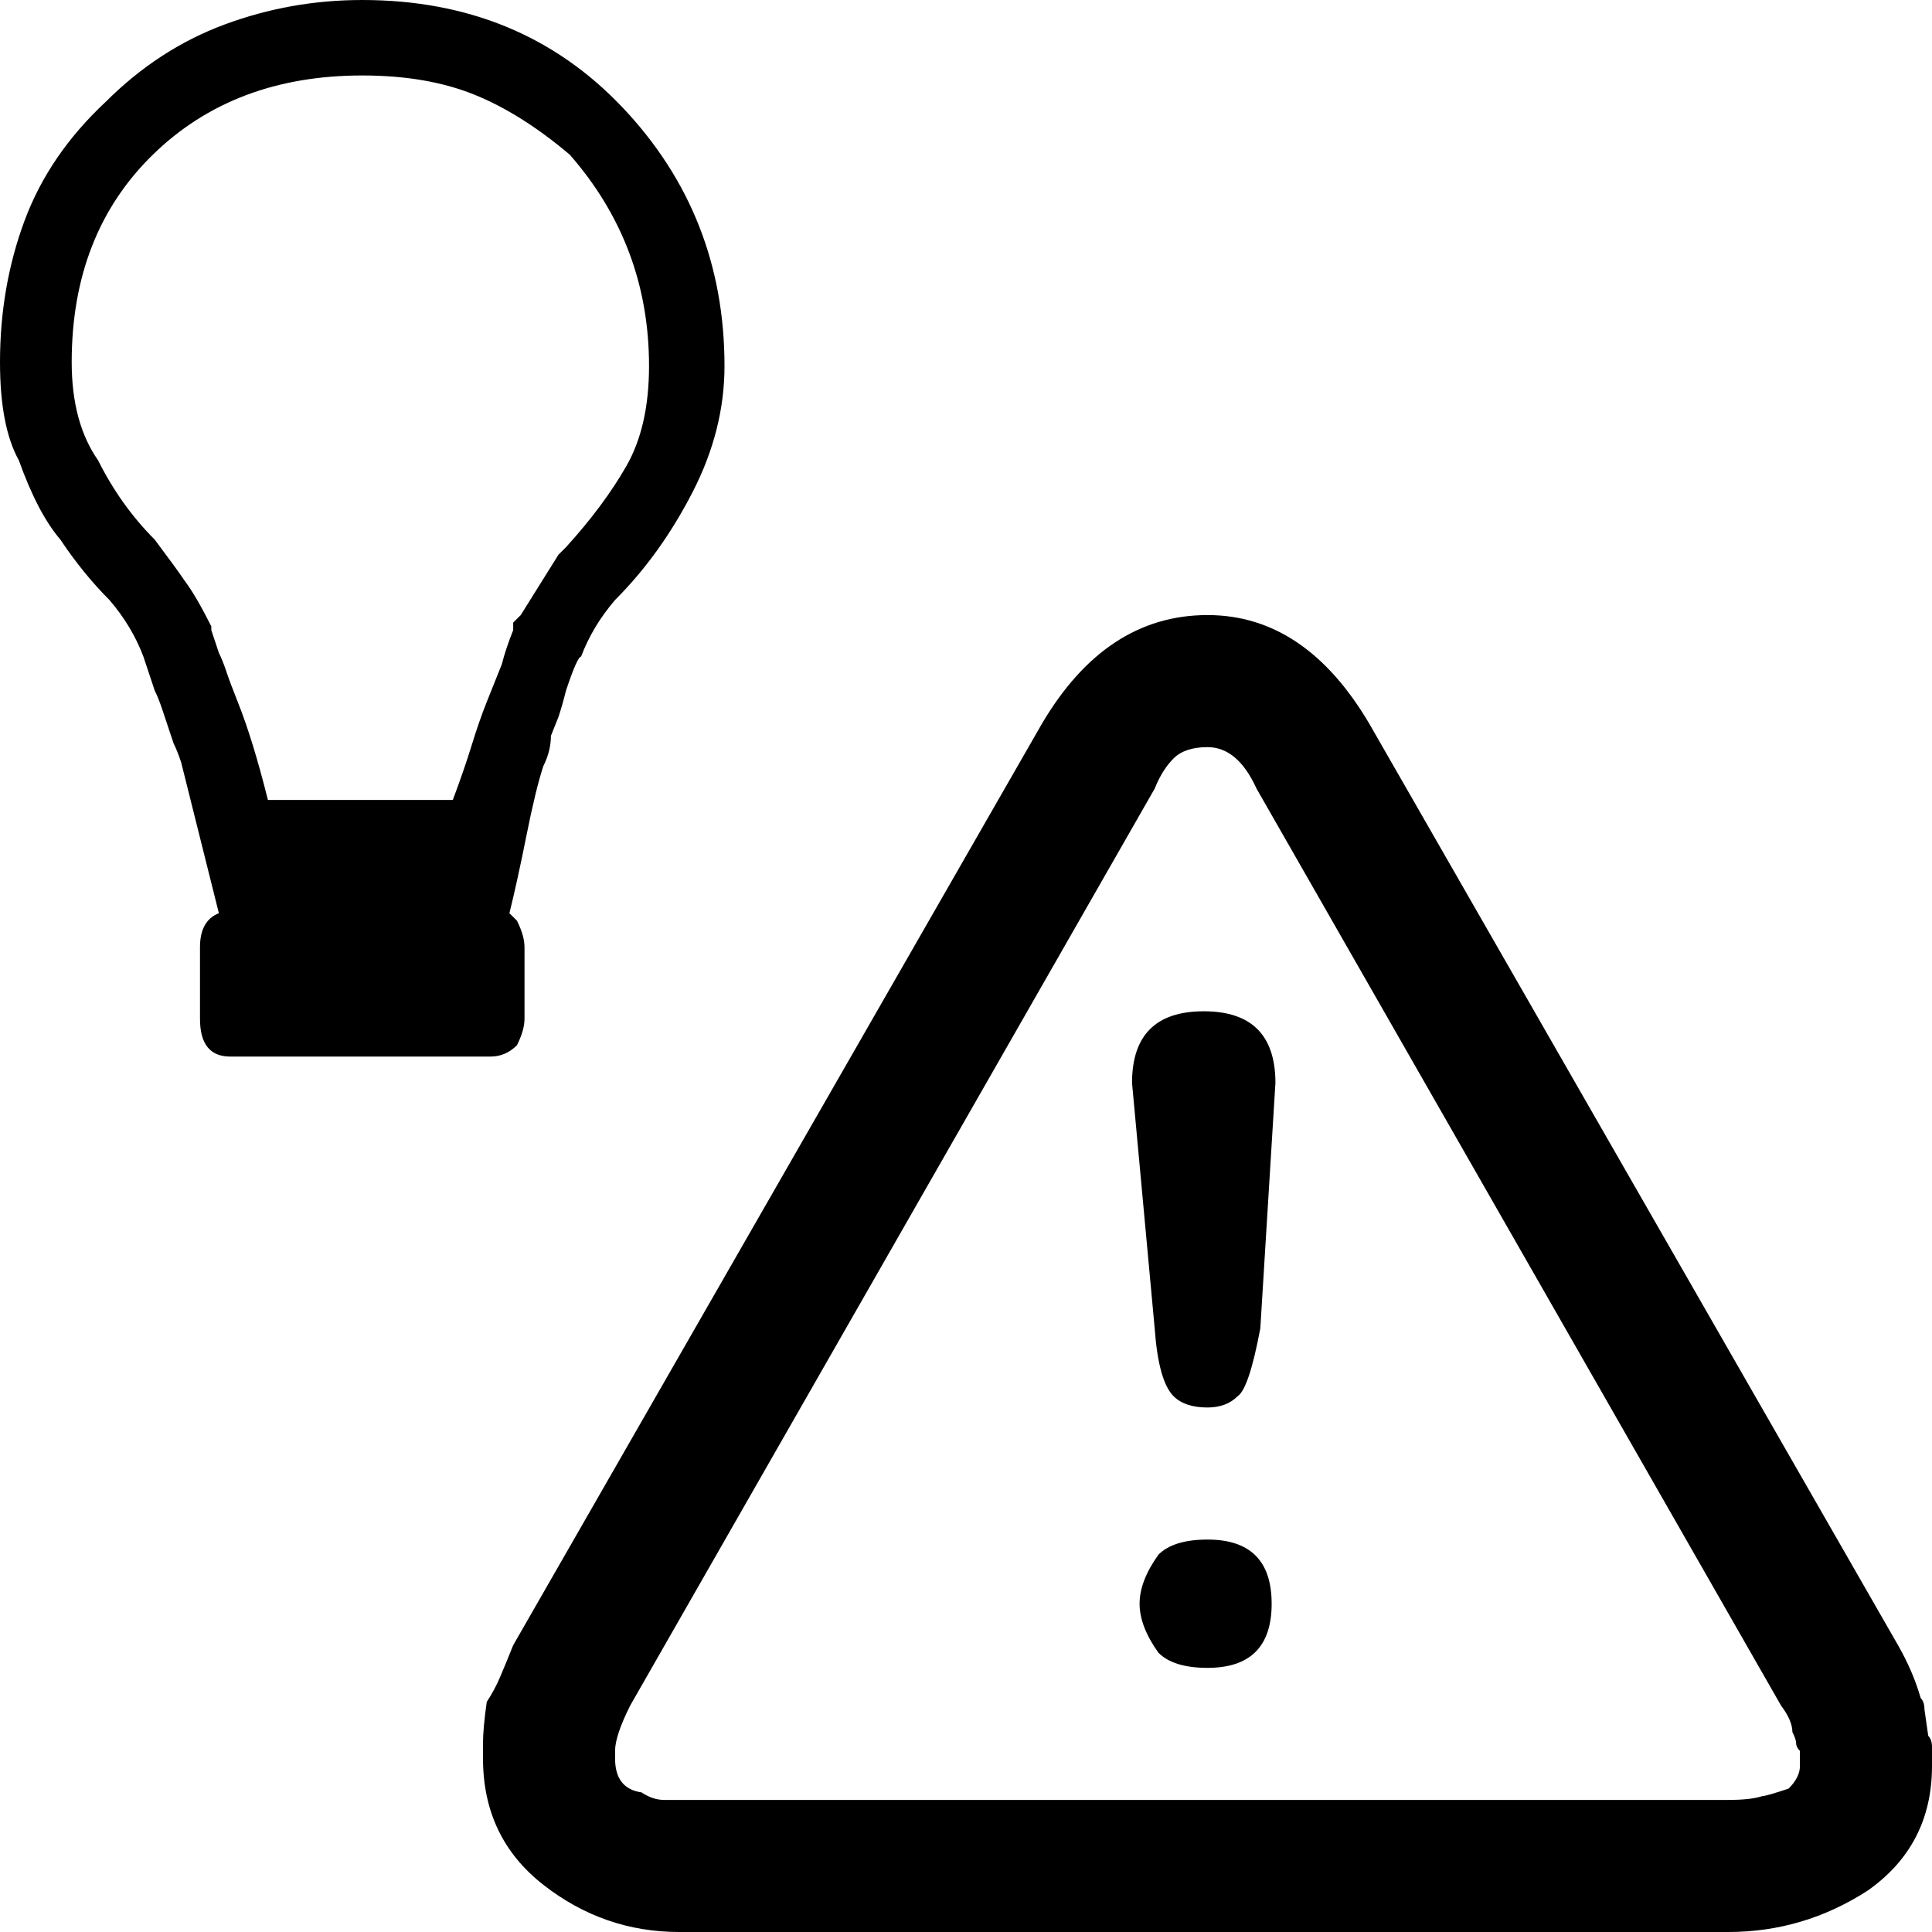<svg xmlns="http://www.w3.org/2000/svg" viewBox="0 0 512 512">
	<path d="M28 27Q42 13 59.5 6.5T96 0q42 0 69 28.5T192 97q0 17-8.5 33.5T163 159q-6 7-9 15-1 0-4 9-1 4-2 7l-2 5q0 4-2 8-2 6-4.5 18.5T135 242l2 2q2 4 2 7v19q0 3-2 7-3 3-7 3H61q-8 0-8-10v-19q0-7 5-9l-10-40q-1-3-2-5l-3-9q-1-3-2-5l-3-9q-3-8-9-15-7-7-13-16-6-7-11-21-5-9-5-26 0-20 6.5-37.5T28 27zm-2 95q6 12 15 21 6 8 8 11 3 4 7 12v1l2 6q1 2 2 5t3 8 4 11.5 4 14.5h49q3-8 5-14.5t4-11.5l4-10q1-4 3-9v-2l2-2 10-16 2-2q10-11 16-21.5t6-26.5q0-32-21-56-13-11-25.5-16T96 20q-34 0-55.5 21T19 96q0 16 7 26zm103 329q2-3 3.5-6.5t3.5-8.5l140-244q17-29 44-29 26 0 43 29l140 244q4 7 6 14 1 1 1 3l1 7q1 1 1 3v5q0 21-17 33-17 11-37 11H180q-20 0-36-12.5T128 466v-4q0-4 1-11zm34 13v2q0 8 7 9 3 2 6 2h282q6 0 9-1 1 0 7-2 3-3 3-6v-4q-1-1-1-2t-1-3q0-3-3-7L333 209q-5-11-13-11-6 0-9 3t-5 8L167 452q-4 8-4 12zm156-196q19 0 19 19l-4 65q-3 16-6 18-3 3-8 3-6 0-9-3-4-4-5-18l-6-65q0-19 19-19zm-12 144q4-4 13-4 17 0 17 17t-17 17q-9 0-13-4-5-7-5-13t5-13z"/>
</svg>